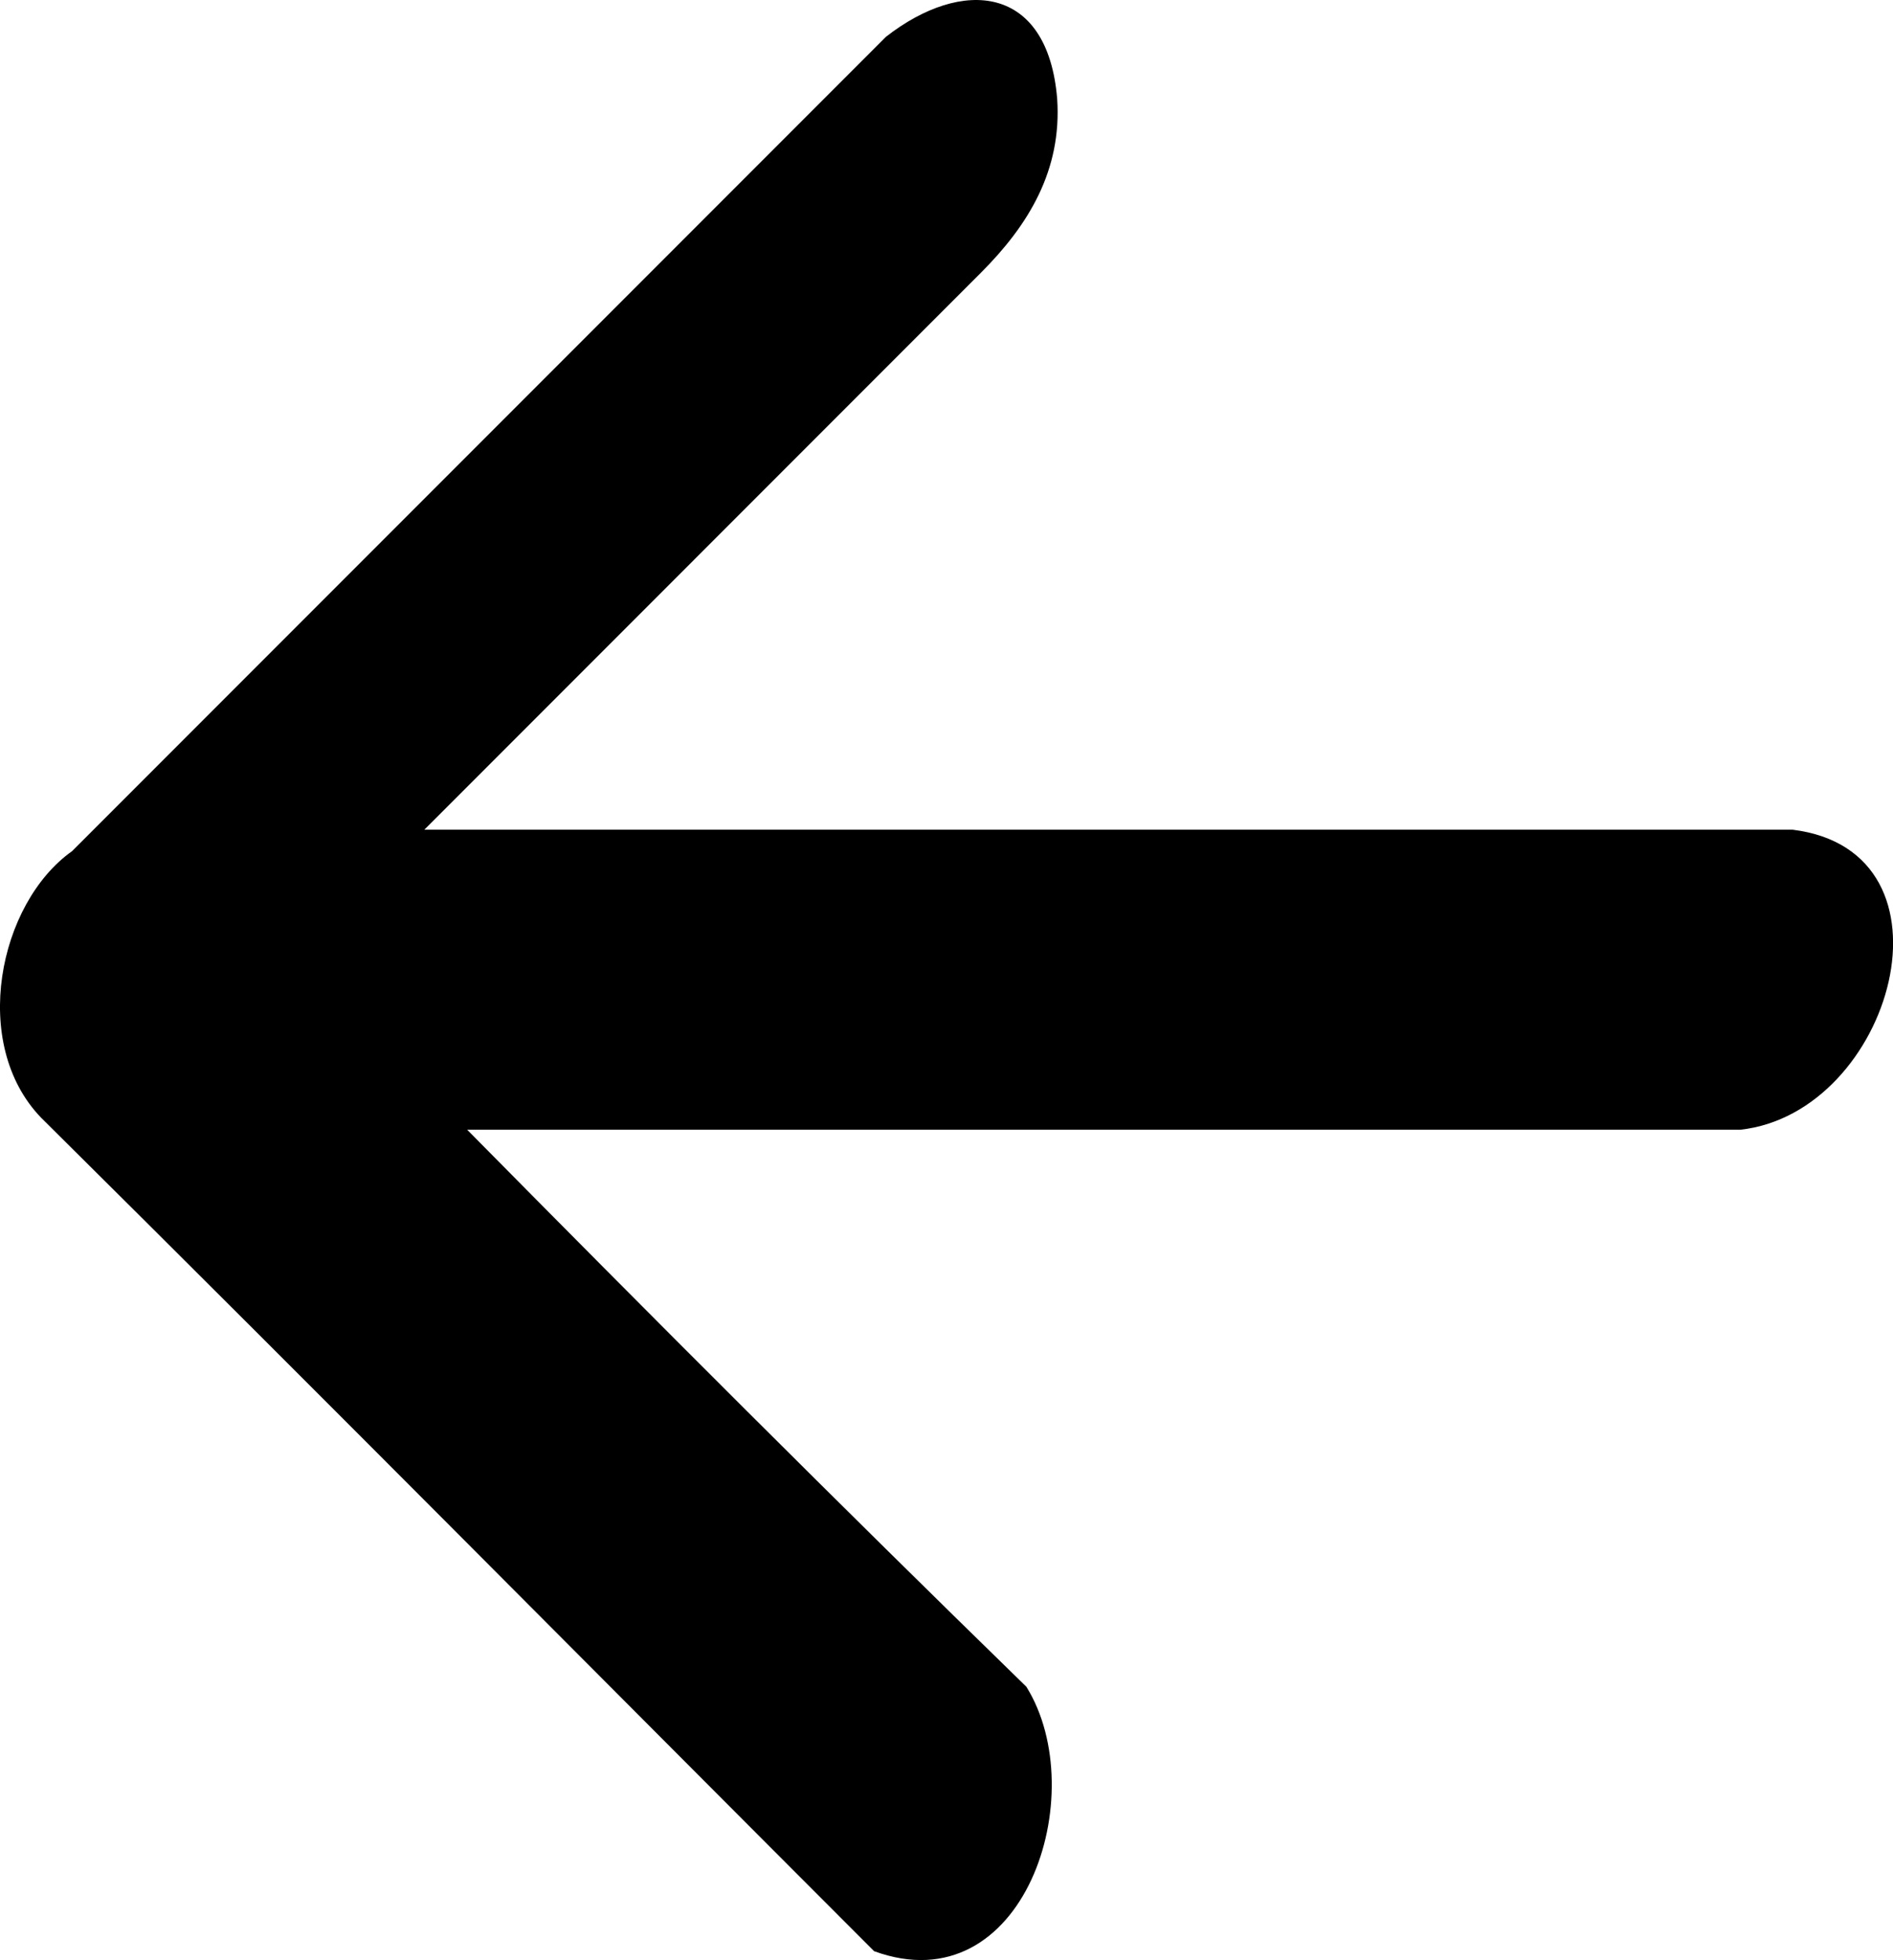 <svg version="1.1" id="Layer_1" xmlns="http://www.w3.org/2000/svg" xmlns:xlink="http://www.w3.org/1999/xlink" x="0px" y="0px"
	 width="22.064px" height="22.833px" viewBox="0 0 22.064 22.833" enable-background="new 0 0 22.064 22.833" xml:space="preserve">
<g>
	<path d="M10.188,22.729c-3.246-3.246-6.462-6.491-9.708-9.708c-0.832-0.86-0.499-2.497,0.36-3.106l9.486-9.486
		c0.888-0.693,1.886-0.61,1.996,0.722c0.056,0.832-0.333,1.47-0.887,2.024l-6.489,6.49h15.947c2.025,0.25,1.166,3.301-0.609,3.495
		H5.445c2.164,2.191,4.326,4.354,6.518,6.489C12.739,20.897,11.934,23.367,10.188,22.729z"/>
</g>
</svg>
